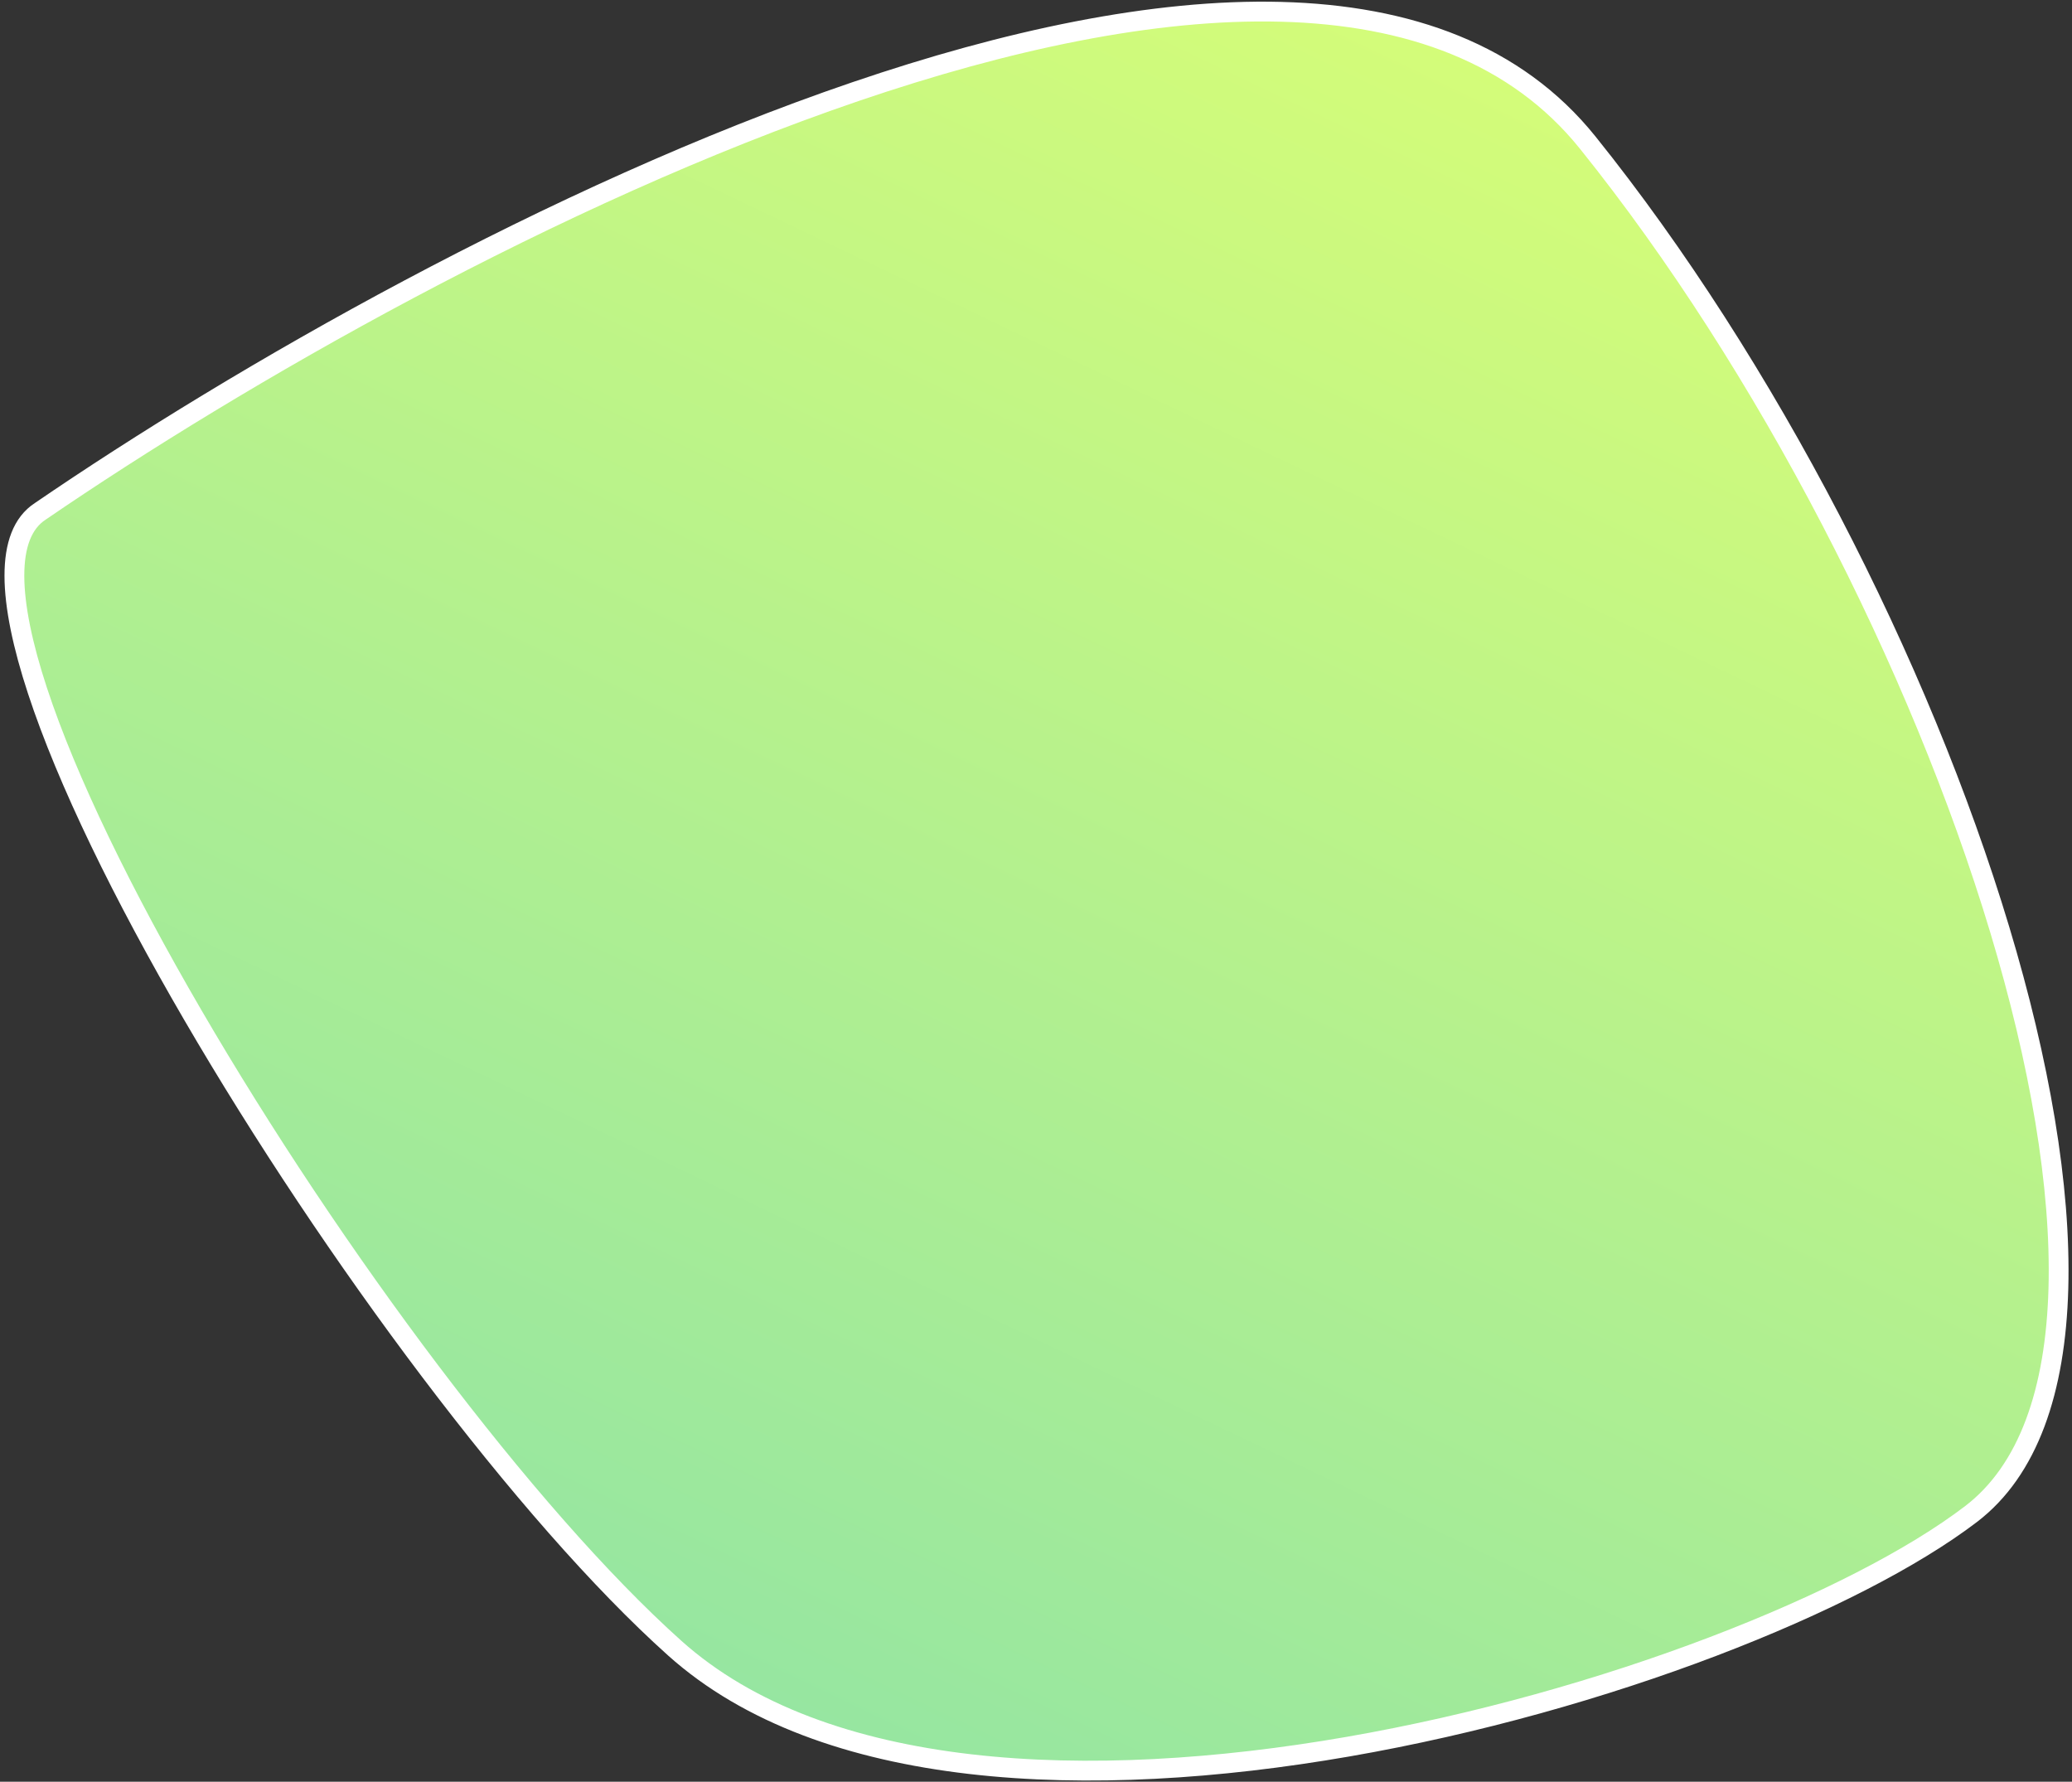 <svg width="314" height="270" viewBox="0 0 314 270" fill="none" xmlns="http://www.w3.org/2000/svg">
<rect x="0" y="0" width="314" height="270" fill="#333333" stroke="none"/>
<path d="M240.607 21.608C197.235 -32.361 66.207 36.368 6.114 77.478C-15.54 91.515 57.236 209.405 102.241 249.747C147.247 290.09 263.824 256.016 298.682 229.448C333.541 202.88 294.821 89.07 240.607 21.608Z" fill="url(#paint0_linear_48_22)" stroke="white" stroke-width="3"/>
<defs>
<linearGradient id="paint0_linear_48_22" x1="223.003" y1="7.899" x2="105.491" y2="253.863" gradientUnits="userSpaceOnUse">
<stop stop-color="#D4FC79"/>
<stop offset="1" stop-color="#96E6A1"/>
</linearGradient>
</defs>
</svg>
